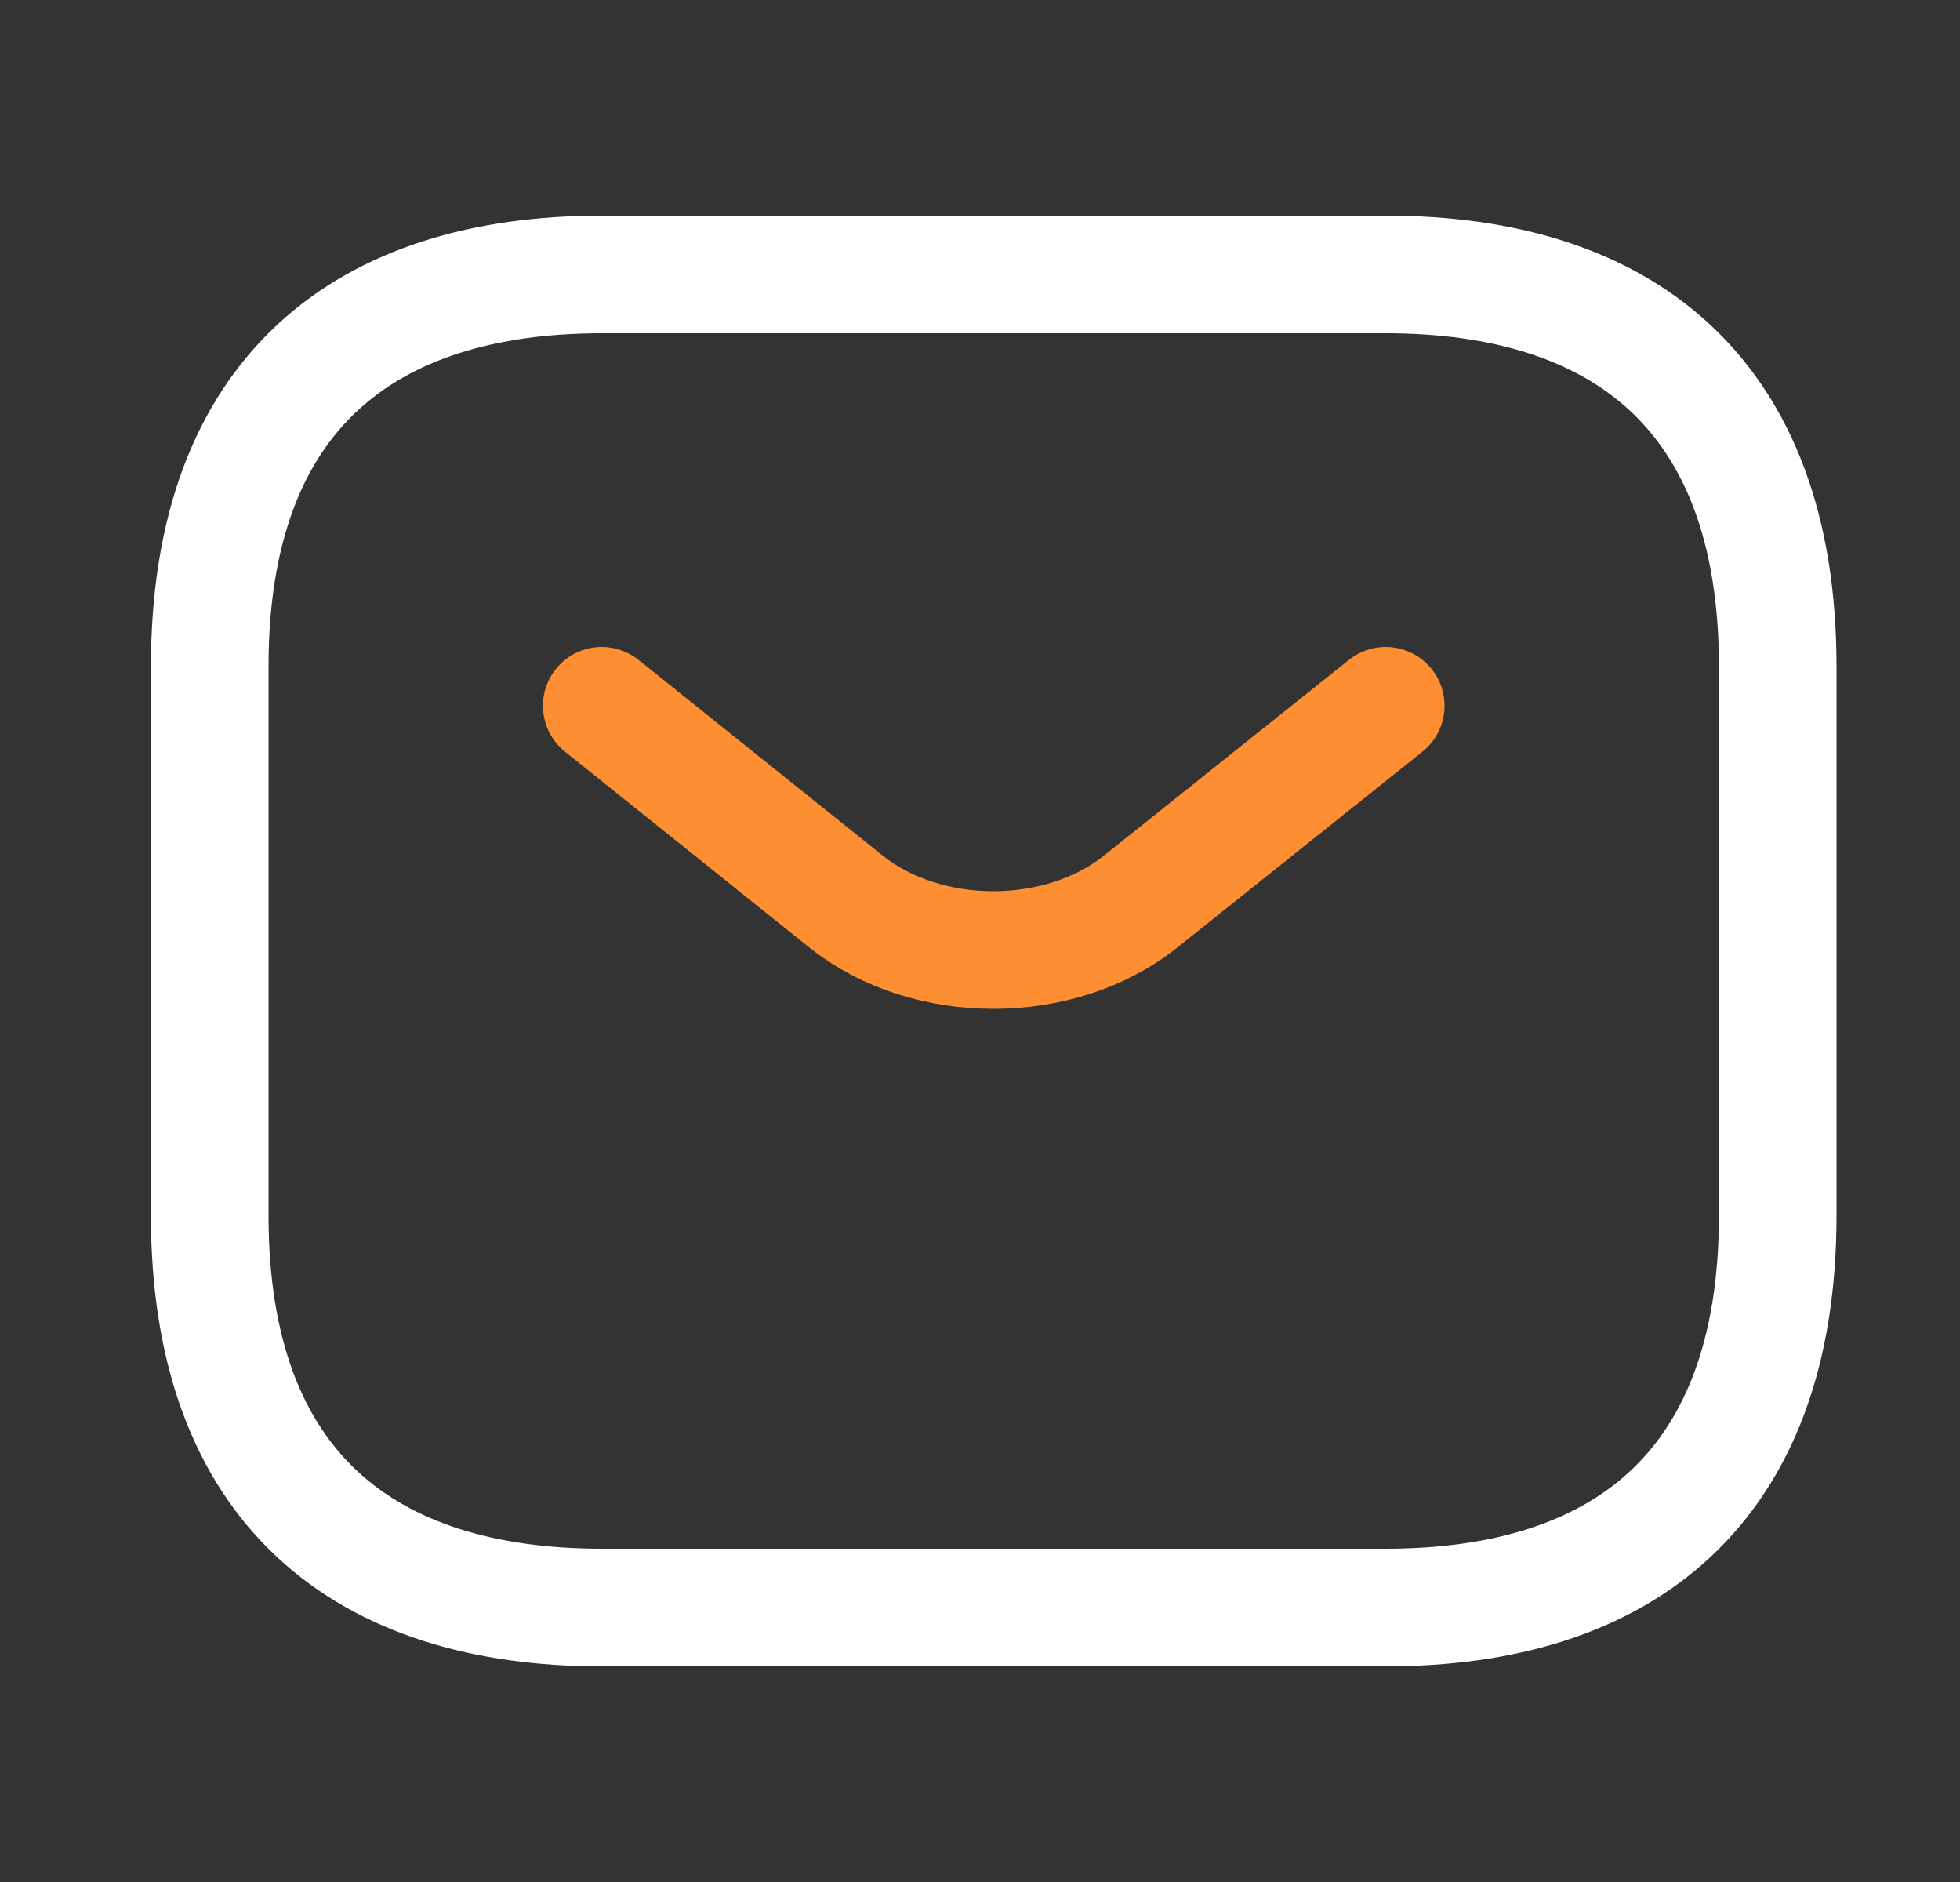 <svg width="25" height="24" viewBox="0 0 25 24" fill="none" xmlns="http://www.w3.org/2000/svg">
<rect x="0" y="0" width="25" height="24" fill="#333333" stroke="none"/>
<path d="M17.675 20.5H7.675C4.675 20.5 2.675 19 2.675 15.5V8.5C2.675 5 4.675 3.5 7.675 3.5H17.675C20.675 3.5 22.675 5 22.675 8.5V15.5C22.675 19 20.675 20.5 17.675 20.5Z" stroke="white" stroke-width="1.5" stroke-miterlimit="10" stroke-linecap="round" stroke-linejoin="round"/>
<path d="M17.675 9L14.545 11.5C13.515 12.32 11.825 12.32 10.795 11.5L7.675 9" stroke="#FD8F32" stroke-width="1.5" stroke-miterlimit="10" stroke-linecap="round" stroke-linejoin="round"/>
</svg>

